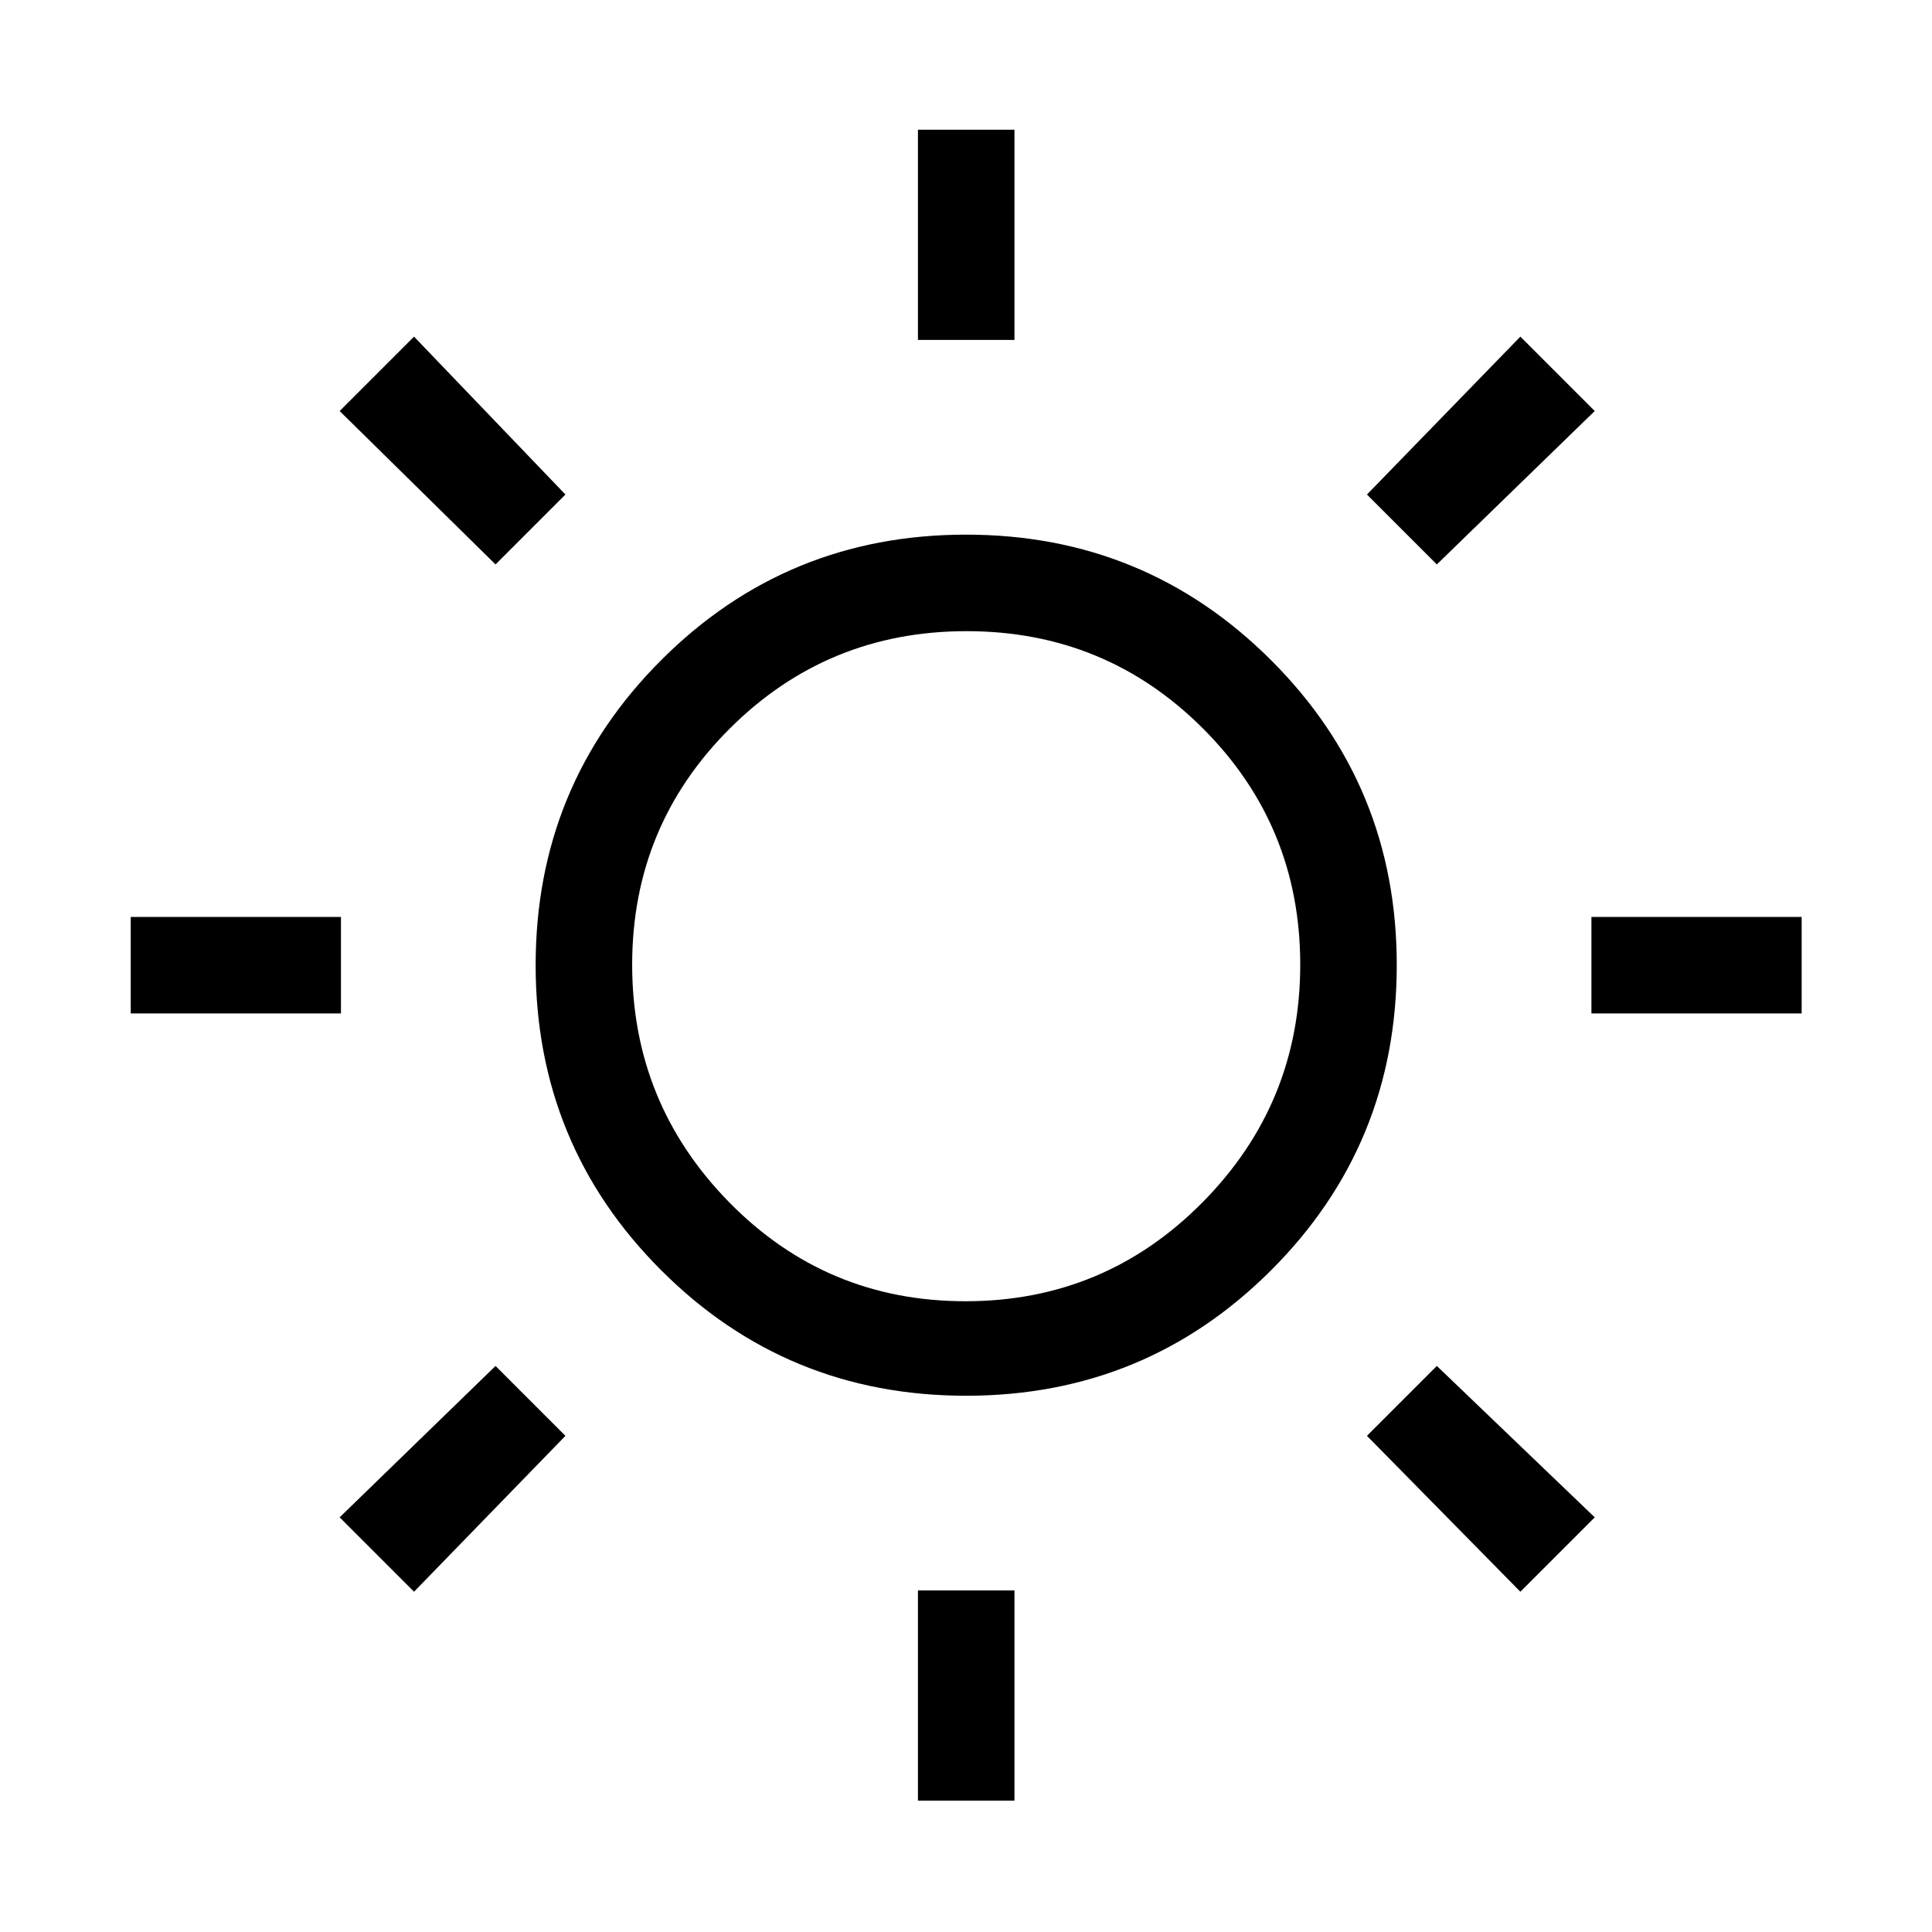 <svg xmlns="http://www.w3.org/2000/svg" height="20" viewBox="0 -960 960 960" width="20"><path d="M456.12-791.08v-104.46h47.96v104.46h-47.96Zm0 725.81v-104.46h47.96v104.46h-47.96Zm334.65-391.15v-47.96h104.46v47.96H790.77Zm-725.81 0v-47.96h104.46v47.96H64.96Zm649-223.12-34.73-34.73 76.23-78.46 36.96 36.96-78.46 76.23ZM205.73-169.08l-36.96-36.96 77.46-75.23 34.73 34.73-75.23 77.46Zm549.73 0-76.23-77.46 34.73-34.73 78.46 75.23-36.96 36.96ZM246.23-679.54l-77.46-76.23 36.96-36.96 75.23 78.46-34.73 34.73Zm233.82 413.08q-89.16 0-151.53-62.37-62.36-62.36-62.36-151.57t62.37-151.58q62.37-62.36 151.48-62.36 89.1 0 151.57 62.37 62.46 62.37 62.46 151.47 0 89.31-62.42 151.67-62.41 62.37-151.57 62.37Zm-.3-46.96q69.13 0 117.73-49.1 48.6-49.1 48.6-118.13 0-69.04-48.35-117.39-48.35-48.34-117.48-48.34t-117.63 48.39q-48.5 48.39-48.5 117.34t48.25 118.09q48.25 49.14 117.38 49.14ZM481-481.5Z"/></svg>